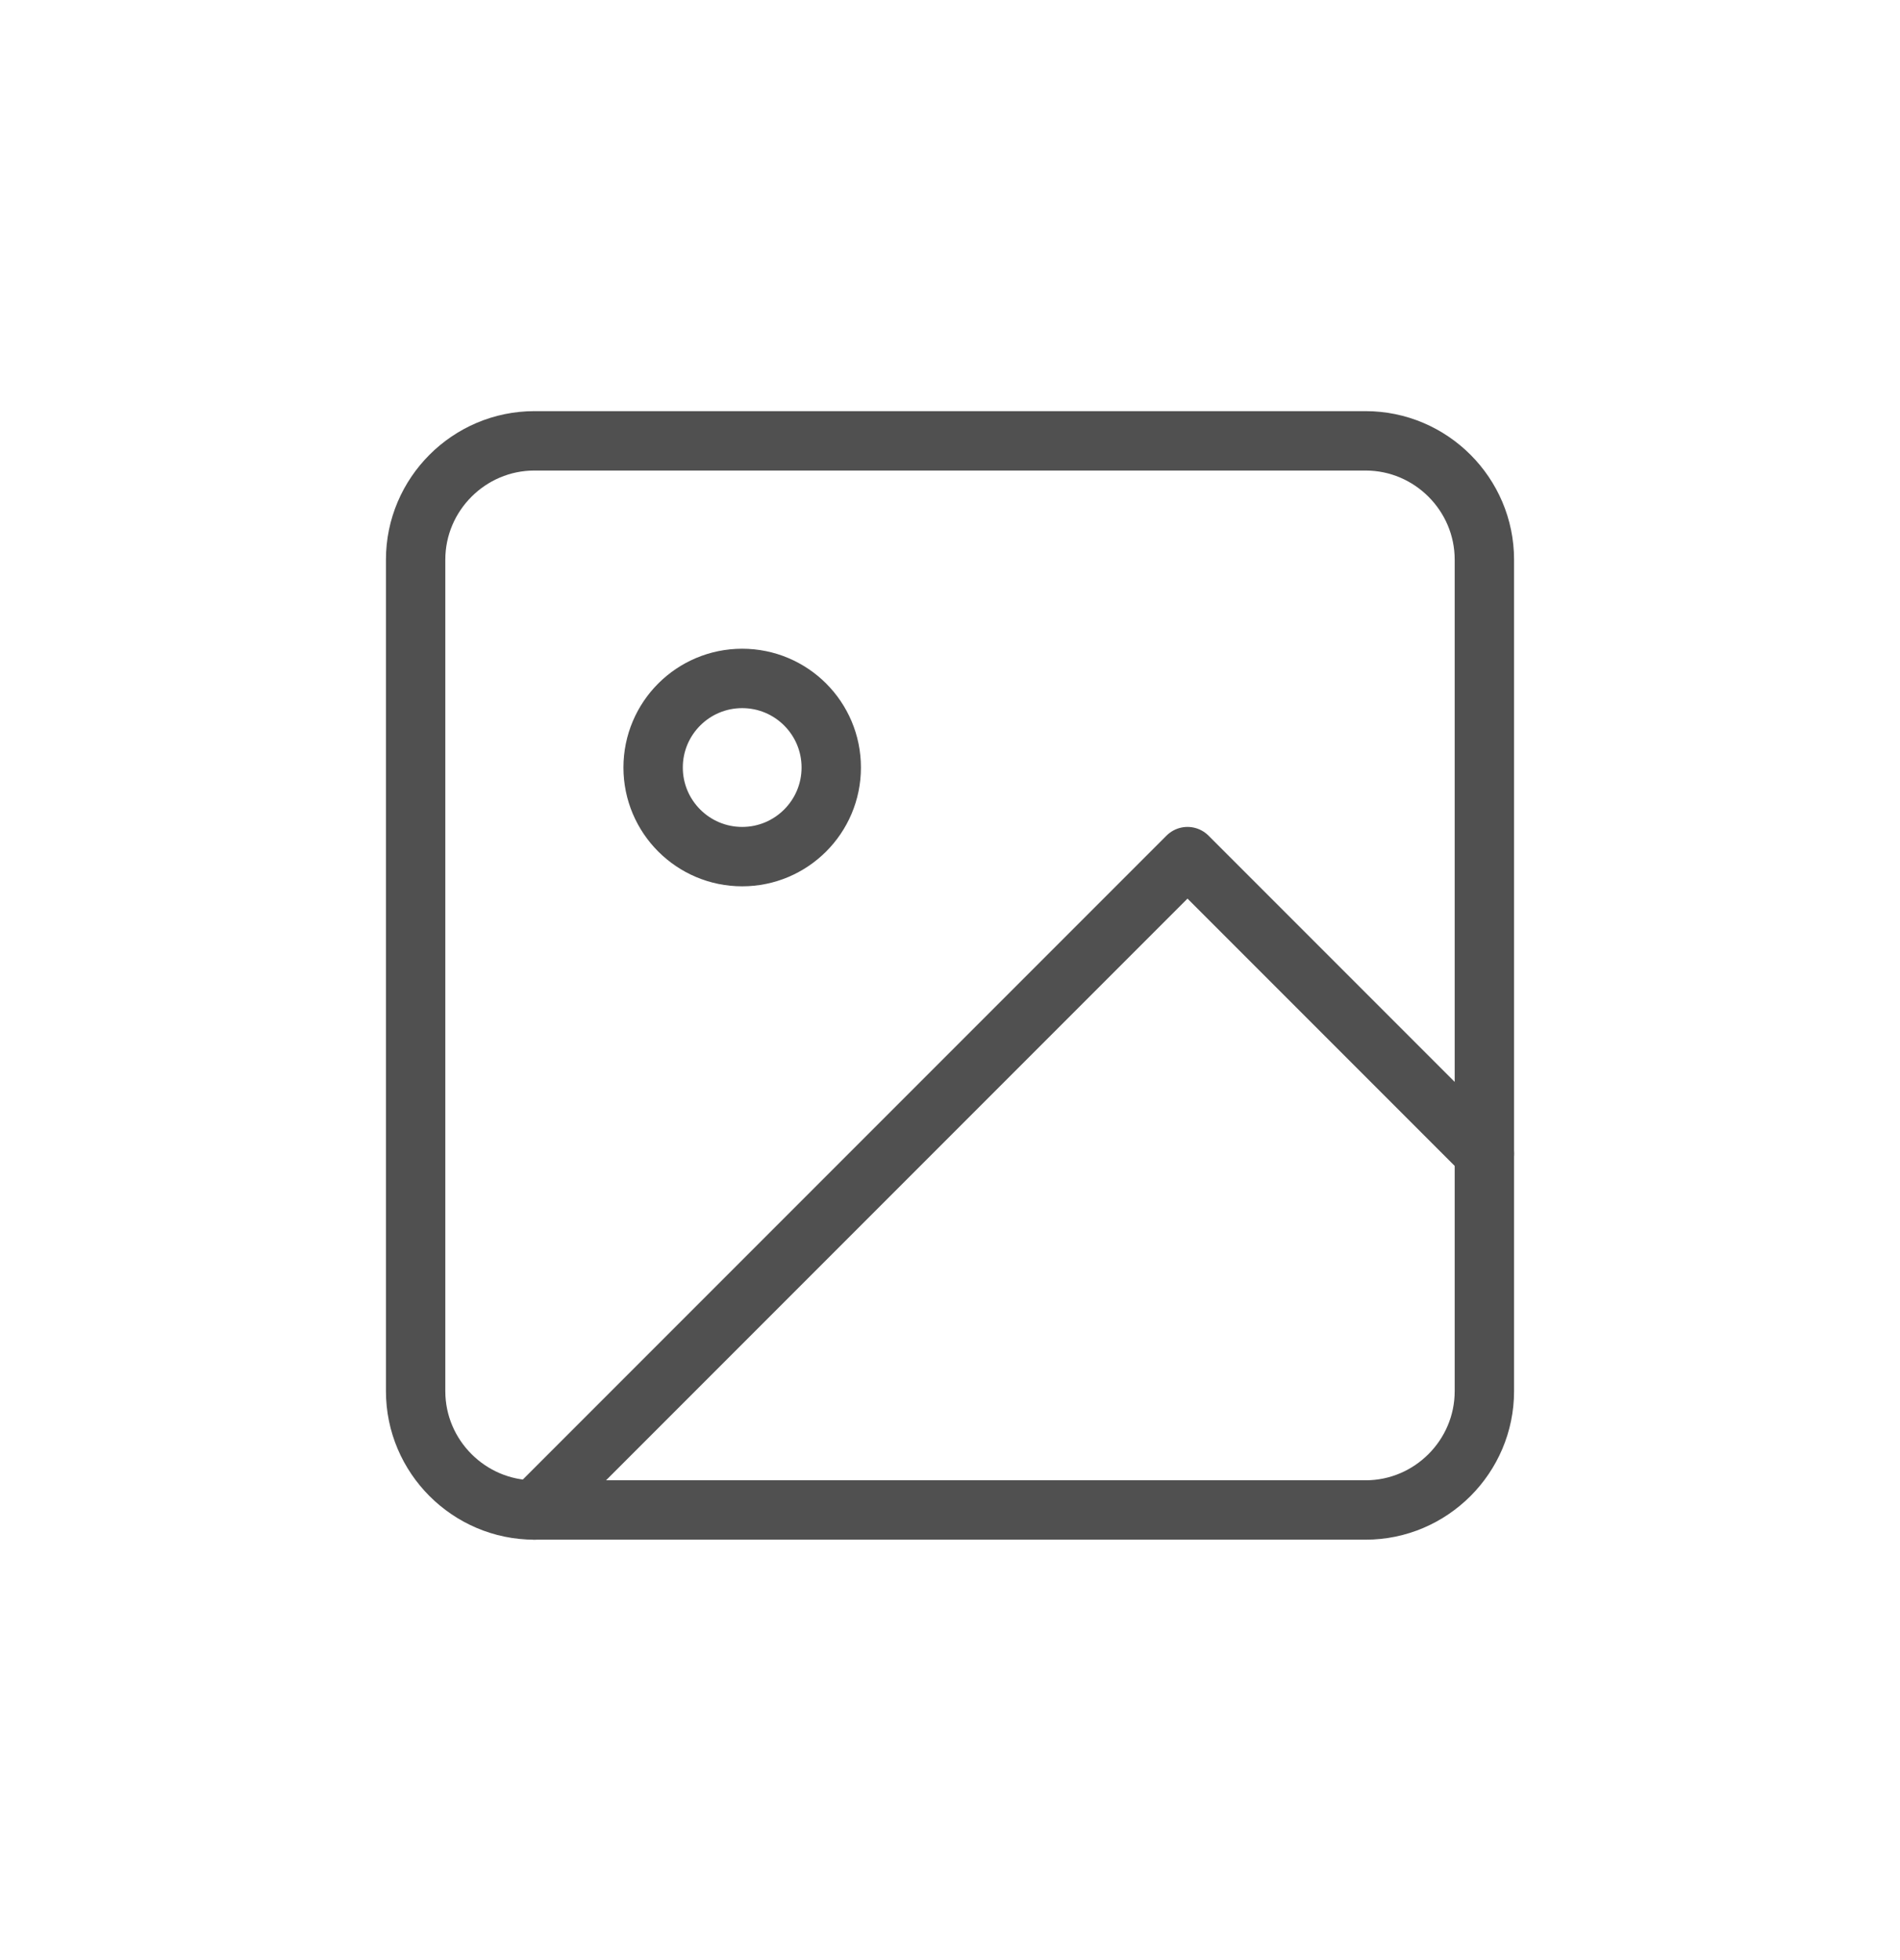 <svg width="32" height="33" viewBox="0 0 32 33" fill="none" xmlns="http://www.w3.org/2000/svg">
<path d="M9 7.422H23C24.1 7.422 25 8.322 25 9.422V23.422C25 24.522 24.1 25.422 23 25.422H9C7.9 25.422 7 24.522 7 23.422V9.422C7 8.322 7.9 7.422 9 7.422Z" stroke="#505050" stroke-linecap="round" stroke-linejoin="round"/>
<path d="M12.5 14.422C13.328 14.422 14 13.75 14 12.922C14 12.093 13.328 11.422 12.5 11.422C11.672 11.422 11 12.093 11 12.922C11 13.75 11.672 14.422 12.5 14.422Z" stroke="#505050" stroke-linecap="round" stroke-linejoin="round"/>
<path d="M25 19.422L20 14.422L9 25.422" stroke="#505050" stroke-linecap="round" stroke-linejoin="round"/>
</svg>
